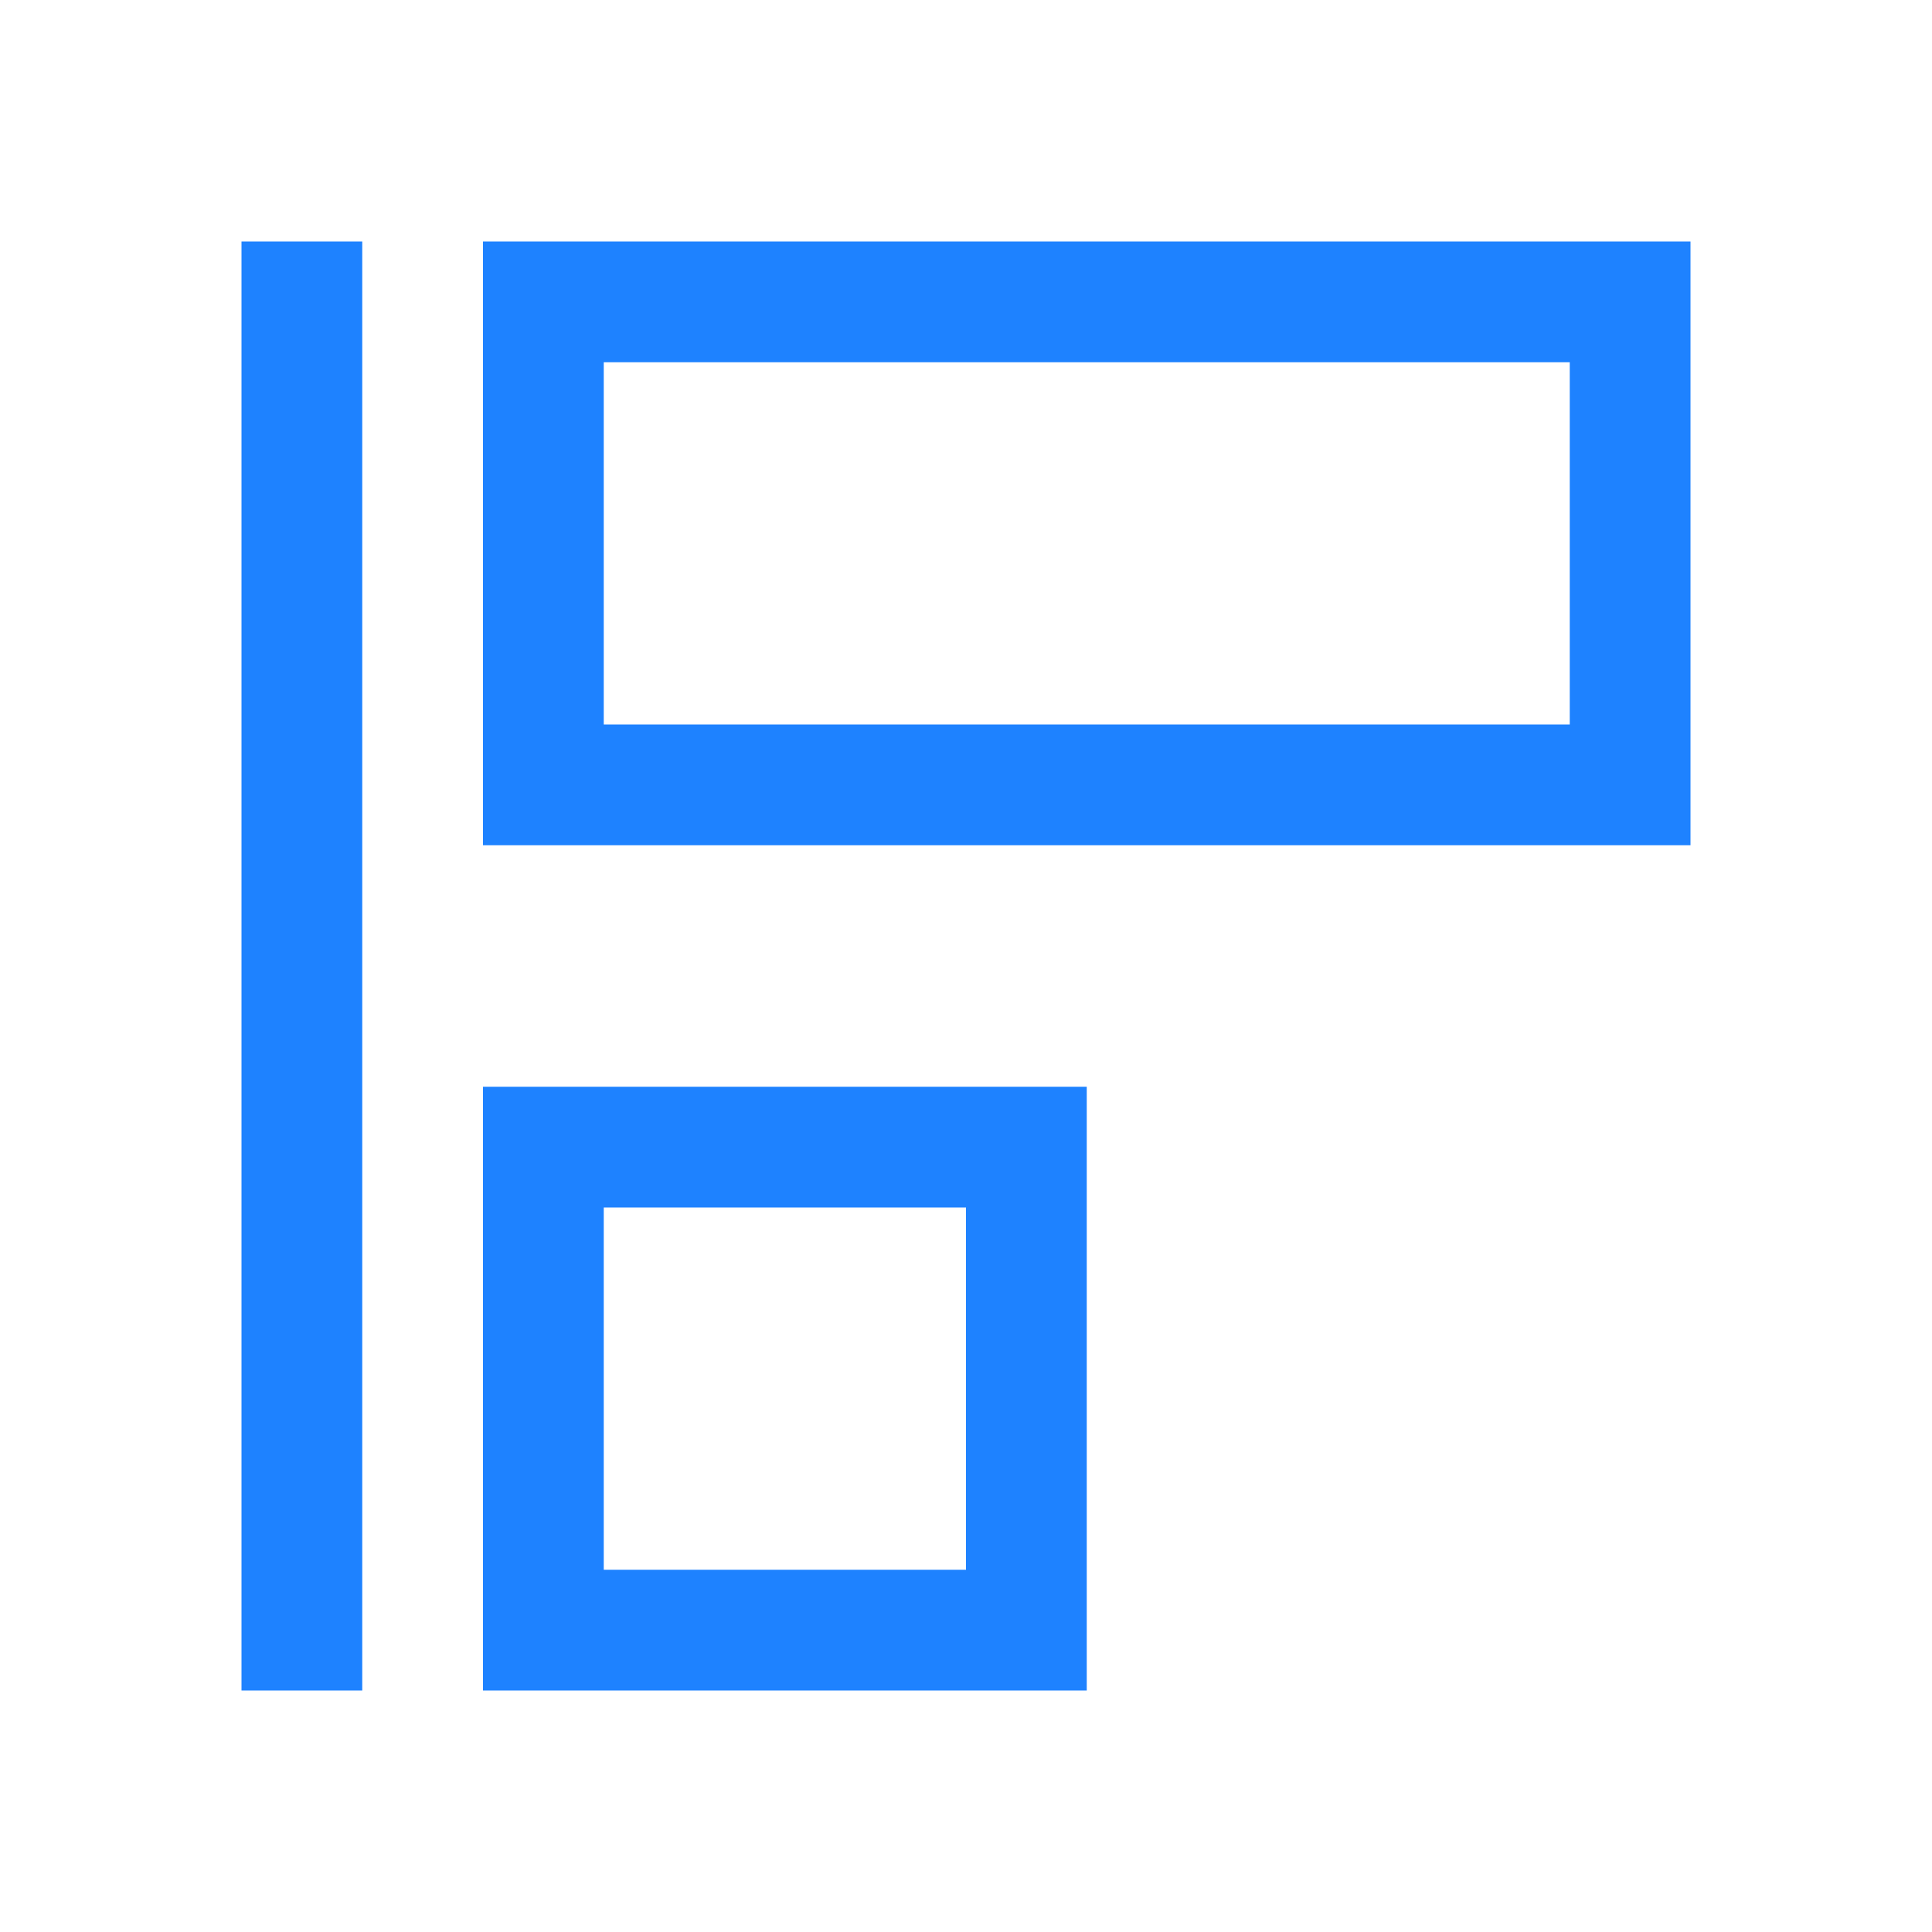 <svg xmlns="http://www.w3.org/2000/svg" viewBox="0 0 16 16">
  <defs id="defs3051" color="#1e82ff" fill="#1e82ff" style="">
    <style type="text/css" id="current-color-scheme">
      .ColorScheme-Text {
        color:#232629;
      }
      </style>
  </defs>
 <path style="" d="M 2 2 L 2 14 L 3 14 L 3 2 L 2 2 z M 4 2 L 4 7 L 14 7 L 14 2 L 4 2 z M 5 3 L 13 3 L 13 6 L 5 6 L 5 3 z M 4 9 L 4 14 L 9 14 L 9 9 L 4 9 z M 5 10 L 8 10 L 8 13 L 5 13 L 5 10 z " class="ColorScheme-Text" color="#1e82ff" fill="#1e82ff"/>
</svg>